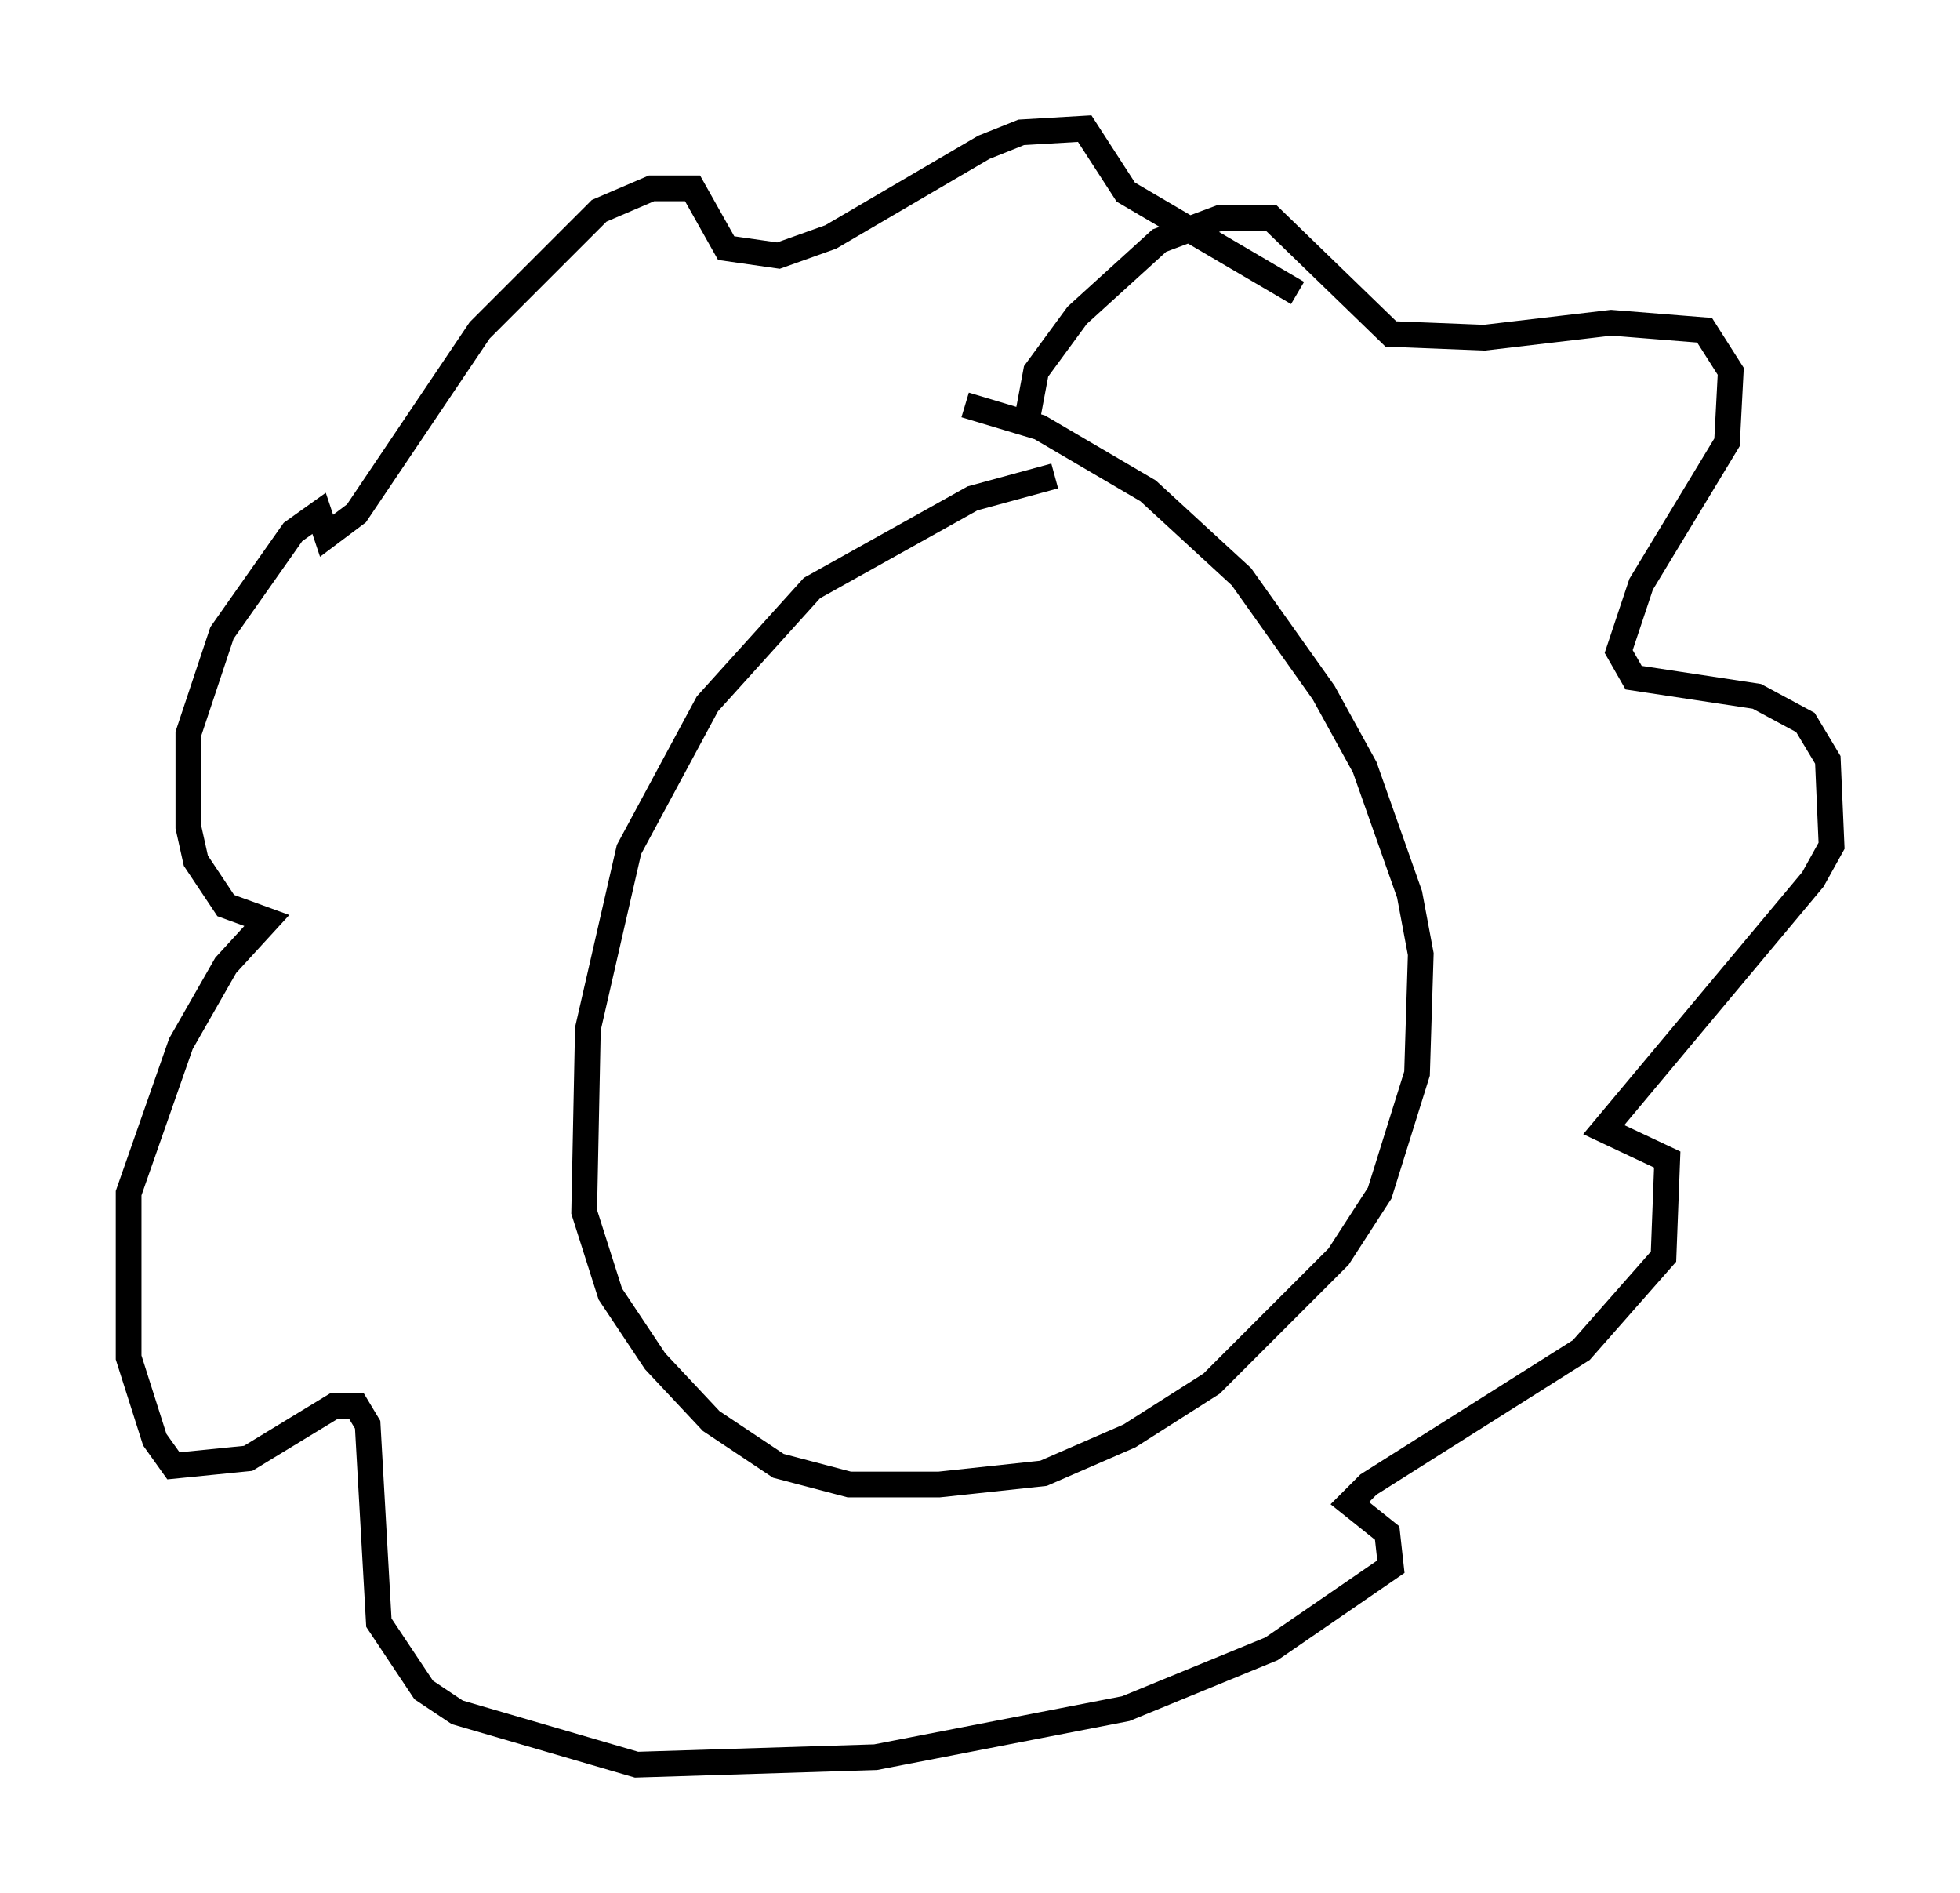 <?xml version="1.0" encoding="utf-8" ?>
<svg baseProfile="full" height="73.62" version="1.1" width="76.234" xmlns="http://www.w3.org/2000/svg" xmlns:ev="http://www.w3.org/2001/xml-events" xmlns:xlink="http://www.w3.org/1999/xlink"><defs /><rect fill="white" height="73.62" width="76.234" x="0" y="0" /><path d="M43.492, 18.508 m-2.469, 0.0 l-3.196, 0.872 -6.246, 3.486 l-4.067, 4.503 -3.05, 5.665 l-1.598, 6.972 -0.145, 7.117 l1.017, 3.196 1.743, 2.615 l2.179, 2.324 2.615, 1.743 l2.76, 0.726 3.486, 0.0 l4.067, -0.436 3.341, -1.453 l3.196, -2.034 4.939, -4.939 l1.598, -2.469 1.453, -4.648 l0.145, -4.648 -0.436, -2.324 l-1.743, -4.939 -1.598, -2.905 l-3.196, -4.503 -3.631, -3.341 l-4.212, -2.469 -2.905, -0.872 m2.324, 1.017 l0.436, -2.324 1.598, -2.179 l3.196, -2.905 2.324, -0.872 l2.034, 0.0 4.648, 4.503 l3.631, 0.145 4.939, -0.581 l3.631, 0.291 1.017, 1.598 l-0.145, 2.76 -3.341, 5.52 l-0.872, 2.615 0.581, 1.017 l4.793, 0.726 1.888, 1.017 l0.872, 1.453 0.145, 3.341 l-0.726, 1.307 -8.134, 9.732 l2.469, 1.162 -0.145, 3.777 l-3.196, 3.631 -8.279, 5.229 l-0.726, 0.726 1.453, 1.162 l0.145, 1.307 -4.648, 3.196 l-5.665, 2.324 -9.732, 1.888 l-9.296, 0.291 -6.972, -2.034 l-1.307, -0.872 -1.743, -2.615 l-0.436, -7.698 -0.436, -0.726 l-0.872, 0.0 -3.341, 2.034 l-2.905, 0.291 -0.726, -1.017 l-1.017, -3.196 0.0, -6.391 l2.034, -5.81 1.743, -3.05 l1.598, -1.743 -1.598, -0.581 l-1.162, -1.743 -0.291, -1.307 l0.0, -3.631 1.307, -3.922 l2.76, -3.922 1.017, -0.726 l0.291, 0.872 1.162, -0.872 l4.793, -7.117 4.648, -4.648 l2.034, -0.872 1.598, 0.0 l1.307, 2.324 2.034, 0.291 l2.034, -0.726 5.955, -3.486 l1.453, -0.581 2.469, -0.145 l1.598, 2.469 6.682, 3.922 " fill="none" stroke="black" stroke-width="1" /></svg>